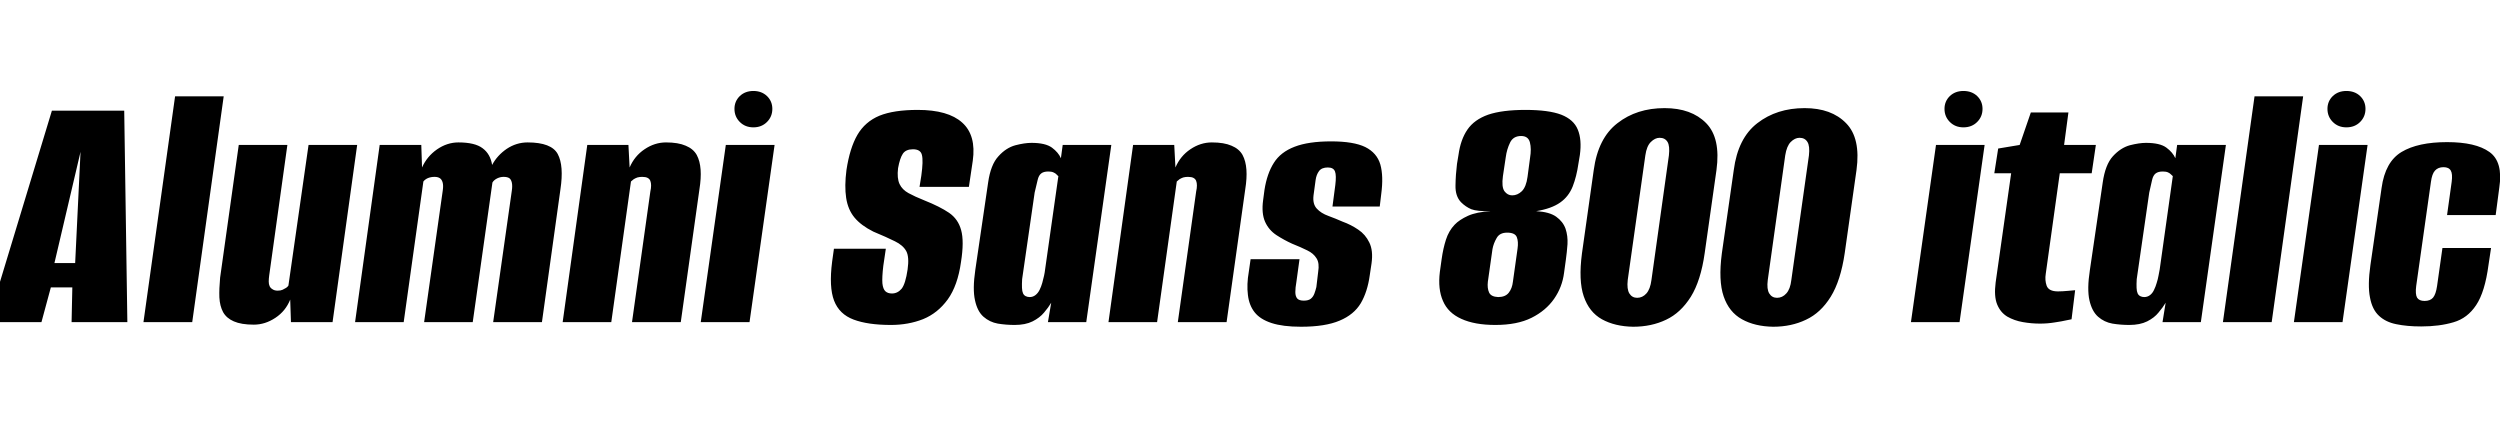 <svg xmlns="http://www.w3.org/2000/svg" xmlns:xlink="http://www.w3.org/1999/xlink" width="167.64" height="28.8"><path fill="black" d="M2.78 21.60L-0.82 21.60L3.48 7.42L8.33 7.42L8.54 21.60L4.80 21.60L4.85 19.27L3.41 19.27L2.78 21.60ZM5.40 10.18L3.65 17.64L5.04 17.64L5.40 10.18ZM12.89 21.60L9.62 21.60L11.74 6.46L15 6.46L12.89 21.60ZM17.02 21.77L17.02 21.77Q16.18 21.77 15.68 21.55Q15.19 21.34 14.96 20.93Q14.74 20.52 14.71 19.94Q14.69 19.37 14.76 18.62L14.76 18.62L16.01 9.72L19.27 9.72L18.05 18.48Q18.02 18.70 18.02 18.88Q18.02 19.06 18.08 19.19Q18.14 19.32 18.28 19.40Q18.41 19.49 18.62 19.49L18.62 19.49Q18.82 19.49 18.95 19.43Q19.08 19.37 19.19 19.30Q19.30 19.22 19.34 19.15L19.34 19.15L20.69 9.72L23.95 9.72L22.30 21.60L19.51 21.60L19.46 20.09Q19.15 20.86 18.47 21.31Q17.78 21.77 17.02 21.77ZM27.07 21.60L23.81 21.60L25.46 9.72L28.25 9.72L28.30 11.23Q28.63 10.49 29.30 10.02Q29.98 9.55 30.74 9.55L30.74 9.55Q31.85 9.55 32.36 9.94Q32.88 10.32 33 11.06L33 11.06Q33.34 10.42 33.98 9.98Q34.63 9.55 35.38 9.55L35.38 9.55Q36.98 9.55 37.40 10.33Q37.82 11.11 37.58 12.70L37.58 12.70L36.34 21.60L33.07 21.60L34.32 12.79Q34.37 12.46 34.32 12.24Q34.27 12.02 34.14 11.94Q34.01 11.86 33.77 11.86L33.77 11.86Q33.55 11.86 33.34 11.96Q33.12 12.07 33.02 12.24L33.02 12.24L31.70 21.60L28.44 21.60L29.69 12.77Q29.74 12.43 29.68 12.23Q29.62 12.02 29.48 11.94Q29.35 11.86 29.14 11.86L29.14 11.86Q28.90 11.86 28.70 11.94Q28.51 12.02 28.39 12.17L28.39 12.17L27.07 21.60ZM40.99 21.60L37.73 21.60L39.38 9.72L42.14 9.72L42.22 11.23Q42.55 10.46 43.22 10.01Q43.90 9.55 44.66 9.55L44.66 9.55Q45.48 9.55 45.98 9.77Q46.49 9.98 46.72 10.39Q46.94 10.80 46.98 11.38Q47.02 11.95 46.90 12.70L46.90 12.70L45.65 21.60L42.38 21.60L43.61 12.84Q43.66 12.62 43.66 12.44Q43.66 12.26 43.61 12.13Q43.56 12.00 43.43 11.93Q43.30 11.86 43.06 11.86L43.06 11.86Q42.89 11.86 42.74 11.90Q42.60 11.95 42.49 12.02Q42.38 12.10 42.31 12.17L42.31 12.17L40.99 21.60ZM50.26 21.60L46.99 21.60L48.67 9.72L51.94 9.72L50.26 21.60ZM50.52 8.54L50.52 8.54Q49.97 8.54 49.61 8.18Q49.25 7.82 49.25 7.30L49.25 7.30Q49.25 6.79 49.61 6.44Q49.97 6.10 50.52 6.10L50.52 6.10Q51.07 6.10 51.43 6.44Q51.79 6.79 51.79 7.30L51.79 7.30Q51.79 7.82 51.43 8.18Q51.07 8.54 50.52 8.54ZM59.74 21.79L59.74 21.79Q58.20 21.79 57.24 21.43Q56.28 21.07 55.93 20.16Q55.58 19.25 55.80 17.54L55.80 17.54L55.92 16.68L59.40 16.68L59.23 17.83Q59.14 18.60 59.17 19.00Q59.21 19.39 59.38 19.54Q59.54 19.68 59.81 19.68L59.81 19.68Q60.19 19.68 60.46 19.36Q60.72 19.03 60.86 18.07L60.86 18.07Q60.98 17.23 60.77 16.84Q60.55 16.44 60.01 16.18Q59.47 15.91 58.56 15.53L58.56 15.53Q57.74 15.12 57.30 14.59Q56.86 14.06 56.74 13.27Q56.62 12.48 56.76 11.40L56.76 11.40Q56.98 9.94 57.49 9.05Q58.01 8.16 58.97 7.76Q59.93 7.37 61.54 7.37L61.54 7.37Q63.58 7.37 64.52 8.22Q65.47 9.07 65.23 10.78L65.23 10.78L64.97 12.53Q64.15 12.53 63.32 12.53Q62.50 12.53 61.66 12.53L61.66 12.53L61.78 11.78Q61.92 10.78 61.82 10.39Q61.73 10.01 61.22 10.01L61.22 10.01Q60.74 10.01 60.54 10.31Q60.34 10.61 60.22 11.28L60.22 11.28Q60.14 11.95 60.32 12.34Q60.50 12.72 60.92 12.95Q61.34 13.18 61.99 13.44L61.99 13.44Q63.02 13.85 63.64 14.27Q64.25 14.69 64.45 15.43Q64.66 16.18 64.44 17.57L64.44 17.57Q64.22 19.15 63.55 20.08Q62.88 21 61.90 21.40Q60.91 21.79 59.74 21.79ZM68.04 21.79L68.04 21.79Q67.46 21.79 66.91 21.70Q66.36 21.60 65.95 21.24Q65.54 20.88 65.38 20.14Q65.21 19.39 65.40 18.10L65.40 18.10L66.26 12.24Q66.43 11.04 66.95 10.48Q67.46 9.91 68.09 9.74Q68.71 9.58 69.17 9.58L69.17 9.58Q70.10 9.58 70.54 9.90Q70.97 10.22 71.14 10.61L71.14 10.61L71.26 9.72L74.52 9.72L72.84 21.60L70.27 21.60L70.49 20.30Q70.30 20.62 70.01 20.96Q69.72 21.31 69.24 21.55Q68.76 21.79 68.04 21.79ZM69.05 19.92L69.05 19.92Q69.26 19.92 69.43 19.79Q69.60 19.66 69.71 19.44Q69.82 19.22 69.89 18.97Q69.96 18.72 70.01 18.49Q70.06 18.26 70.08 18.07L70.08 18.07L70.97 11.81Q70.92 11.78 70.85 11.70Q70.78 11.62 70.64 11.56Q70.51 11.50 70.30 11.50L70.30 11.50Q69.98 11.50 69.82 11.63Q69.65 11.76 69.58 12.07Q69.50 12.38 69.38 12.91L69.38 12.91L68.54 18.72Q68.52 19.06 68.53 19.30Q68.54 19.54 68.60 19.67Q68.66 19.80 68.78 19.86Q68.90 19.92 69.05 19.92ZM77.59 21.60L74.33 21.60L75.98 9.72L78.74 9.72L78.82 11.23Q79.15 10.46 79.82 10.01Q80.50 9.55 81.26 9.55L81.26 9.55Q82.08 9.55 82.58 9.77Q83.09 9.98 83.32 10.39Q83.54 10.80 83.58 11.38Q83.62 11.95 83.50 12.70L83.50 12.70L82.25 21.60L78.98 21.60L80.21 12.84Q80.26 12.62 80.26 12.44Q80.26 12.26 80.21 12.13Q80.16 12.00 80.03 11.93Q79.90 11.86 79.66 11.86L79.66 11.86Q79.49 11.86 79.34 11.90Q79.20 11.95 79.09 12.02Q78.98 12.10 78.91 12.17L78.91 12.17L77.59 21.60ZM87.24 21.91L87.24 21.91Q86.02 21.91 85.26 21.66Q84.50 21.41 84.13 20.94Q83.76 20.47 83.68 19.78Q83.59 19.08 83.74 18.22L83.74 18.22L83.86 17.38L87.14 17.38L86.93 18.91Q86.86 19.30 86.86 19.58Q86.86 19.87 86.99 20.02Q87.12 20.16 87.43 20.16L87.43 20.16Q87.74 20.16 87.90 20.03Q88.06 19.90 88.14 19.68Q88.22 19.46 88.27 19.25L88.27 19.25L88.39 18.24Q88.49 17.64 88.28 17.32Q88.08 16.99 87.66 16.79Q87.24 16.58 86.64 16.34L86.64 16.34Q86.11 16.10 85.60 15.77Q85.08 15.43 84.83 14.87Q84.58 14.30 84.70 13.42L84.70 13.42L84.79 12.74Q84.96 11.64 85.42 10.92Q85.87 10.20 86.81 9.84Q87.74 9.48 89.26 9.48L89.26 9.48Q90.77 9.48 91.55 9.86Q92.33 10.25 92.56 11.03Q92.78 11.81 92.62 13.01L92.62 13.01L92.52 13.85L89.35 13.85L89.54 12.41Q89.62 11.76 89.52 11.50Q89.42 11.23 89.04 11.23L89.04 11.23Q88.63 11.23 88.45 11.47Q88.27 11.71 88.22 12.07L88.22 12.07L88.08 13.10Q88.01 13.68 88.30 13.99Q88.58 14.30 89.08 14.48Q89.57 14.66 90.02 14.86L90.02 14.86Q90.60 15.07 91.08 15.40Q91.56 15.72 91.82 16.26Q92.09 16.80 91.97 17.66L91.97 17.66L91.85 18.46Q91.70 19.56 91.25 20.33Q90.79 21.10 89.83 21.50Q88.87 21.91 87.24 21.91ZM100.27 21.79L100.27 21.79Q98.88 21.79 97.99 21.38Q97.10 20.98 96.76 20.18Q96.41 19.39 96.55 18.24L96.55 18.24L96.67 17.38Q96.77 16.66 96.96 16.07Q97.15 15.48 97.54 15.07L97.54 15.07Q97.85 14.74 98.44 14.47Q99.02 14.21 99.96 14.16L99.96 14.16Q99.05 14.18 98.66 14.03Q98.28 13.87 97.97 13.56L97.97 13.56Q97.58 13.15 97.60 12.43Q97.61 11.71 97.70 10.99L97.70 10.99L97.80 10.39Q97.94 9.36 98.40 8.69Q98.86 8.02 99.79 7.69Q100.73 7.37 102.29 7.37L102.29 7.37Q103.85 7.37 104.69 7.69Q105.53 8.02 105.80 8.69Q106.08 9.36 105.94 10.39L105.94 10.39L105.84 10.99Q105.72 11.83 105.46 12.50Q105.19 13.18 104.62 13.58Q104.04 13.99 103.01 14.16L103.01 14.16Q103.90 14.21 104.35 14.53Q104.81 14.86 104.98 15.34Q105.14 15.82 105.11 16.37Q105.07 16.92 105.00 17.42L105.00 17.42L104.88 18.29Q104.76 19.25 104.21 20.04Q103.66 20.83 102.70 21.31Q101.74 21.79 100.27 21.79ZM100.46 19.92L100.46 19.92Q100.94 19.92 101.17 19.63Q101.40 19.34 101.45 18.89L101.45 18.89L101.76 16.68Q101.83 16.20 101.71 15.90Q101.59 15.60 101.06 15.60L101.06 15.60Q100.56 15.60 100.36 15.96Q100.15 16.32 100.08 16.70L100.08 16.70L99.77 18.89Q99.72 19.32 99.85 19.61Q99.98 19.90 100.46 19.92ZM101.40 13.10L101.40 13.10Q101.76 13.10 102.05 12.82Q102.34 12.53 102.43 11.86L102.43 11.86L102.60 10.58Q102.70 9.98 102.59 9.55Q102.48 9.12 102.00 9.12L102.00 9.12Q101.47 9.12 101.26 9.56Q101.04 10.01 100.97 10.54L100.97 10.54L100.78 11.81Q100.68 12.53 100.88 12.82Q101.09 13.10 101.40 13.10ZM109.51 21.91L109.51 21.91Q108.29 21.89 107.42 21.41Q106.56 20.93 106.20 19.87Q105.84 18.82 106.08 16.99L106.08 16.99L106.87 11.40Q107.16 9.26 108.46 8.26Q109.75 7.25 111.62 7.25L111.62 7.25Q113.42 7.25 114.41 8.26Q115.39 9.26 115.10 11.40L115.10 11.40L114.31 16.97Q114.05 18.82 113.38 19.90Q112.70 20.98 111.72 21.44Q110.74 21.91 109.51 21.91ZM109.78 19.97L109.78 19.97Q110.14 19.97 110.40 19.68Q110.66 19.39 110.74 18.77L110.74 18.77L111.91 10.42Q111.98 9.79 111.82 9.52Q111.65 9.24 111.29 9.24L111.29 9.24Q110.98 9.24 110.70 9.52Q110.42 9.79 110.33 10.42L110.33 10.42L109.15 18.77Q109.08 19.39 109.26 19.68Q109.44 19.97 109.78 19.97ZM118.90 21.91L118.90 21.91Q117.67 21.89 116.81 21.41Q115.94 20.93 115.58 19.87Q115.22 18.82 115.46 16.99L115.46 16.99L116.26 11.40Q116.54 9.26 117.84 8.26Q119.14 7.25 121.01 7.25L121.01 7.25Q122.81 7.25 123.79 8.26Q124.78 9.26 124.49 11.40L124.49 11.40L123.70 16.97Q123.43 18.82 122.76 19.90Q122.09 20.98 121.10 21.44Q120.12 21.91 118.90 21.91ZM119.16 19.97L119.16 19.97Q119.52 19.97 119.78 19.68Q120.05 19.39 120.12 18.77L120.12 18.77L121.30 10.42Q121.37 9.79 121.20 9.52Q121.03 9.24 120.67 9.24L120.67 9.24Q120.36 9.24 120.08 9.52Q119.81 9.79 119.71 10.42L119.71 10.42L118.54 18.77Q118.46 19.39 118.64 19.68Q118.82 19.97 119.16 19.97ZM131.40 21.60L128.14 21.60L129.82 9.72L133.08 9.72L131.40 21.60ZM131.66 8.54L131.66 8.54Q131.11 8.54 130.75 8.18Q130.39 7.82 130.39 7.30L130.39 7.30Q130.39 6.79 130.75 6.44Q131.11 6.10 131.66 6.10L131.66 6.10Q132.22 6.10 132.58 6.44Q132.94 6.79 132.94 7.30L132.94 7.30Q132.94 7.82 132.58 8.18Q132.22 8.54 131.66 8.54ZM136.80 21.70L136.80 21.70Q136.22 21.70 135.65 21.60Q135.07 21.50 134.60 21.23Q134.14 20.95 133.92 20.41Q133.70 19.87 133.82 18.94L133.82 18.94L134.86 11.62L133.73 11.62L133.99 9.96L135.43 9.72L136.18 7.54L138.70 7.54L138.41 9.72L140.54 9.72L140.26 11.62L138.12 11.62L137.18 18.36Q137.11 18.79 137.24 19.16Q137.38 19.54 138.00 19.54L138.00 19.54Q138.29 19.54 138.71 19.50Q139.13 19.46 139.15 19.46L139.15 19.46L138.91 21.41Q138.86 21.41 138.56 21.48Q138.26 21.55 137.78 21.62Q137.30 21.70 136.80 21.70ZM142.78 21.79L142.78 21.79Q142.20 21.79 141.65 21.70Q141.10 21.60 140.69 21.24Q140.28 20.88 140.11 20.14Q139.94 19.39 140.14 18.10L140.14 18.10L141 12.24Q141.17 11.04 141.68 10.48Q142.20 9.91 142.82 9.74Q143.45 9.58 143.90 9.58L143.90 9.58Q144.84 9.58 145.27 9.90Q145.70 10.22 145.87 10.61L145.87 10.61L145.99 9.72L149.26 9.72L147.58 21.60L145.01 21.60L145.22 20.30Q145.03 20.62 144.74 20.96Q144.46 21.31 143.98 21.55Q143.50 21.79 142.78 21.79ZM143.78 19.92L143.78 19.92Q144 19.92 144.17 19.79Q144.34 19.66 144.44 19.44Q144.55 19.22 144.62 18.97Q144.70 18.72 144.74 18.49Q144.79 18.26 144.82 18.07L144.82 18.07L145.70 11.81Q145.66 11.78 145.58 11.70Q145.51 11.62 145.38 11.56Q145.25 11.50 145.03 11.50L145.03 11.50Q144.72 11.50 144.55 11.63Q144.38 11.76 144.31 12.07Q144.24 12.38 144.12 12.91L144.12 12.91L143.28 18.72Q143.26 19.06 143.27 19.30Q143.28 19.54 143.34 19.67Q143.40 19.80 143.52 19.86Q143.64 19.92 143.78 19.92ZM152.33 21.60L149.06 21.60L151.18 6.46L154.44 6.46L152.33 21.60ZM157.08 21.60L153.82 21.60L155.50 9.72L158.76 9.72L157.08 21.60ZM157.34 8.54L157.34 8.54Q156.79 8.54 156.43 8.18Q156.07 7.82 156.07 7.30L156.07 7.30Q156.07 6.79 156.43 6.44Q156.79 6.10 157.34 6.10L157.34 6.10Q157.90 6.10 158.26 6.44Q158.62 6.79 158.62 7.30L158.62 7.30Q158.62 7.82 158.26 8.18Q157.90 8.54 157.34 8.54ZM162.36 21.89L162.36 21.89Q161.40 21.89 160.69 21.74Q159.98 21.60 159.53 21.18Q159.07 20.76 158.92 19.94Q158.76 19.13 158.95 17.78L158.95 17.78L159.70 12.60Q159.94 10.85 161.04 10.19Q162.14 9.53 164.09 9.53L164.09 9.53Q166.01 9.53 166.93 10.19Q167.86 10.85 167.59 12.60L167.59 12.60L167.35 14.42L164.09 14.42L164.40 12.19Q164.47 11.66 164.34 11.44Q164.21 11.21 163.85 11.21L163.85 11.21Q163.49 11.21 163.28 11.44Q163.08 11.66 163.01 12.19L163.01 12.19L162.02 19.18Q161.95 19.73 162.08 19.96Q162.22 20.18 162.58 20.18L162.58 20.18Q162.96 20.18 163.15 19.96Q163.34 19.73 163.42 19.18L163.42 19.18L163.78 16.63L167.04 16.63L166.87 17.76Q166.63 19.58 166.04 20.46Q165.46 21.34 164.52 21.61Q163.58 21.89 162.36 21.89Z"/></svg>